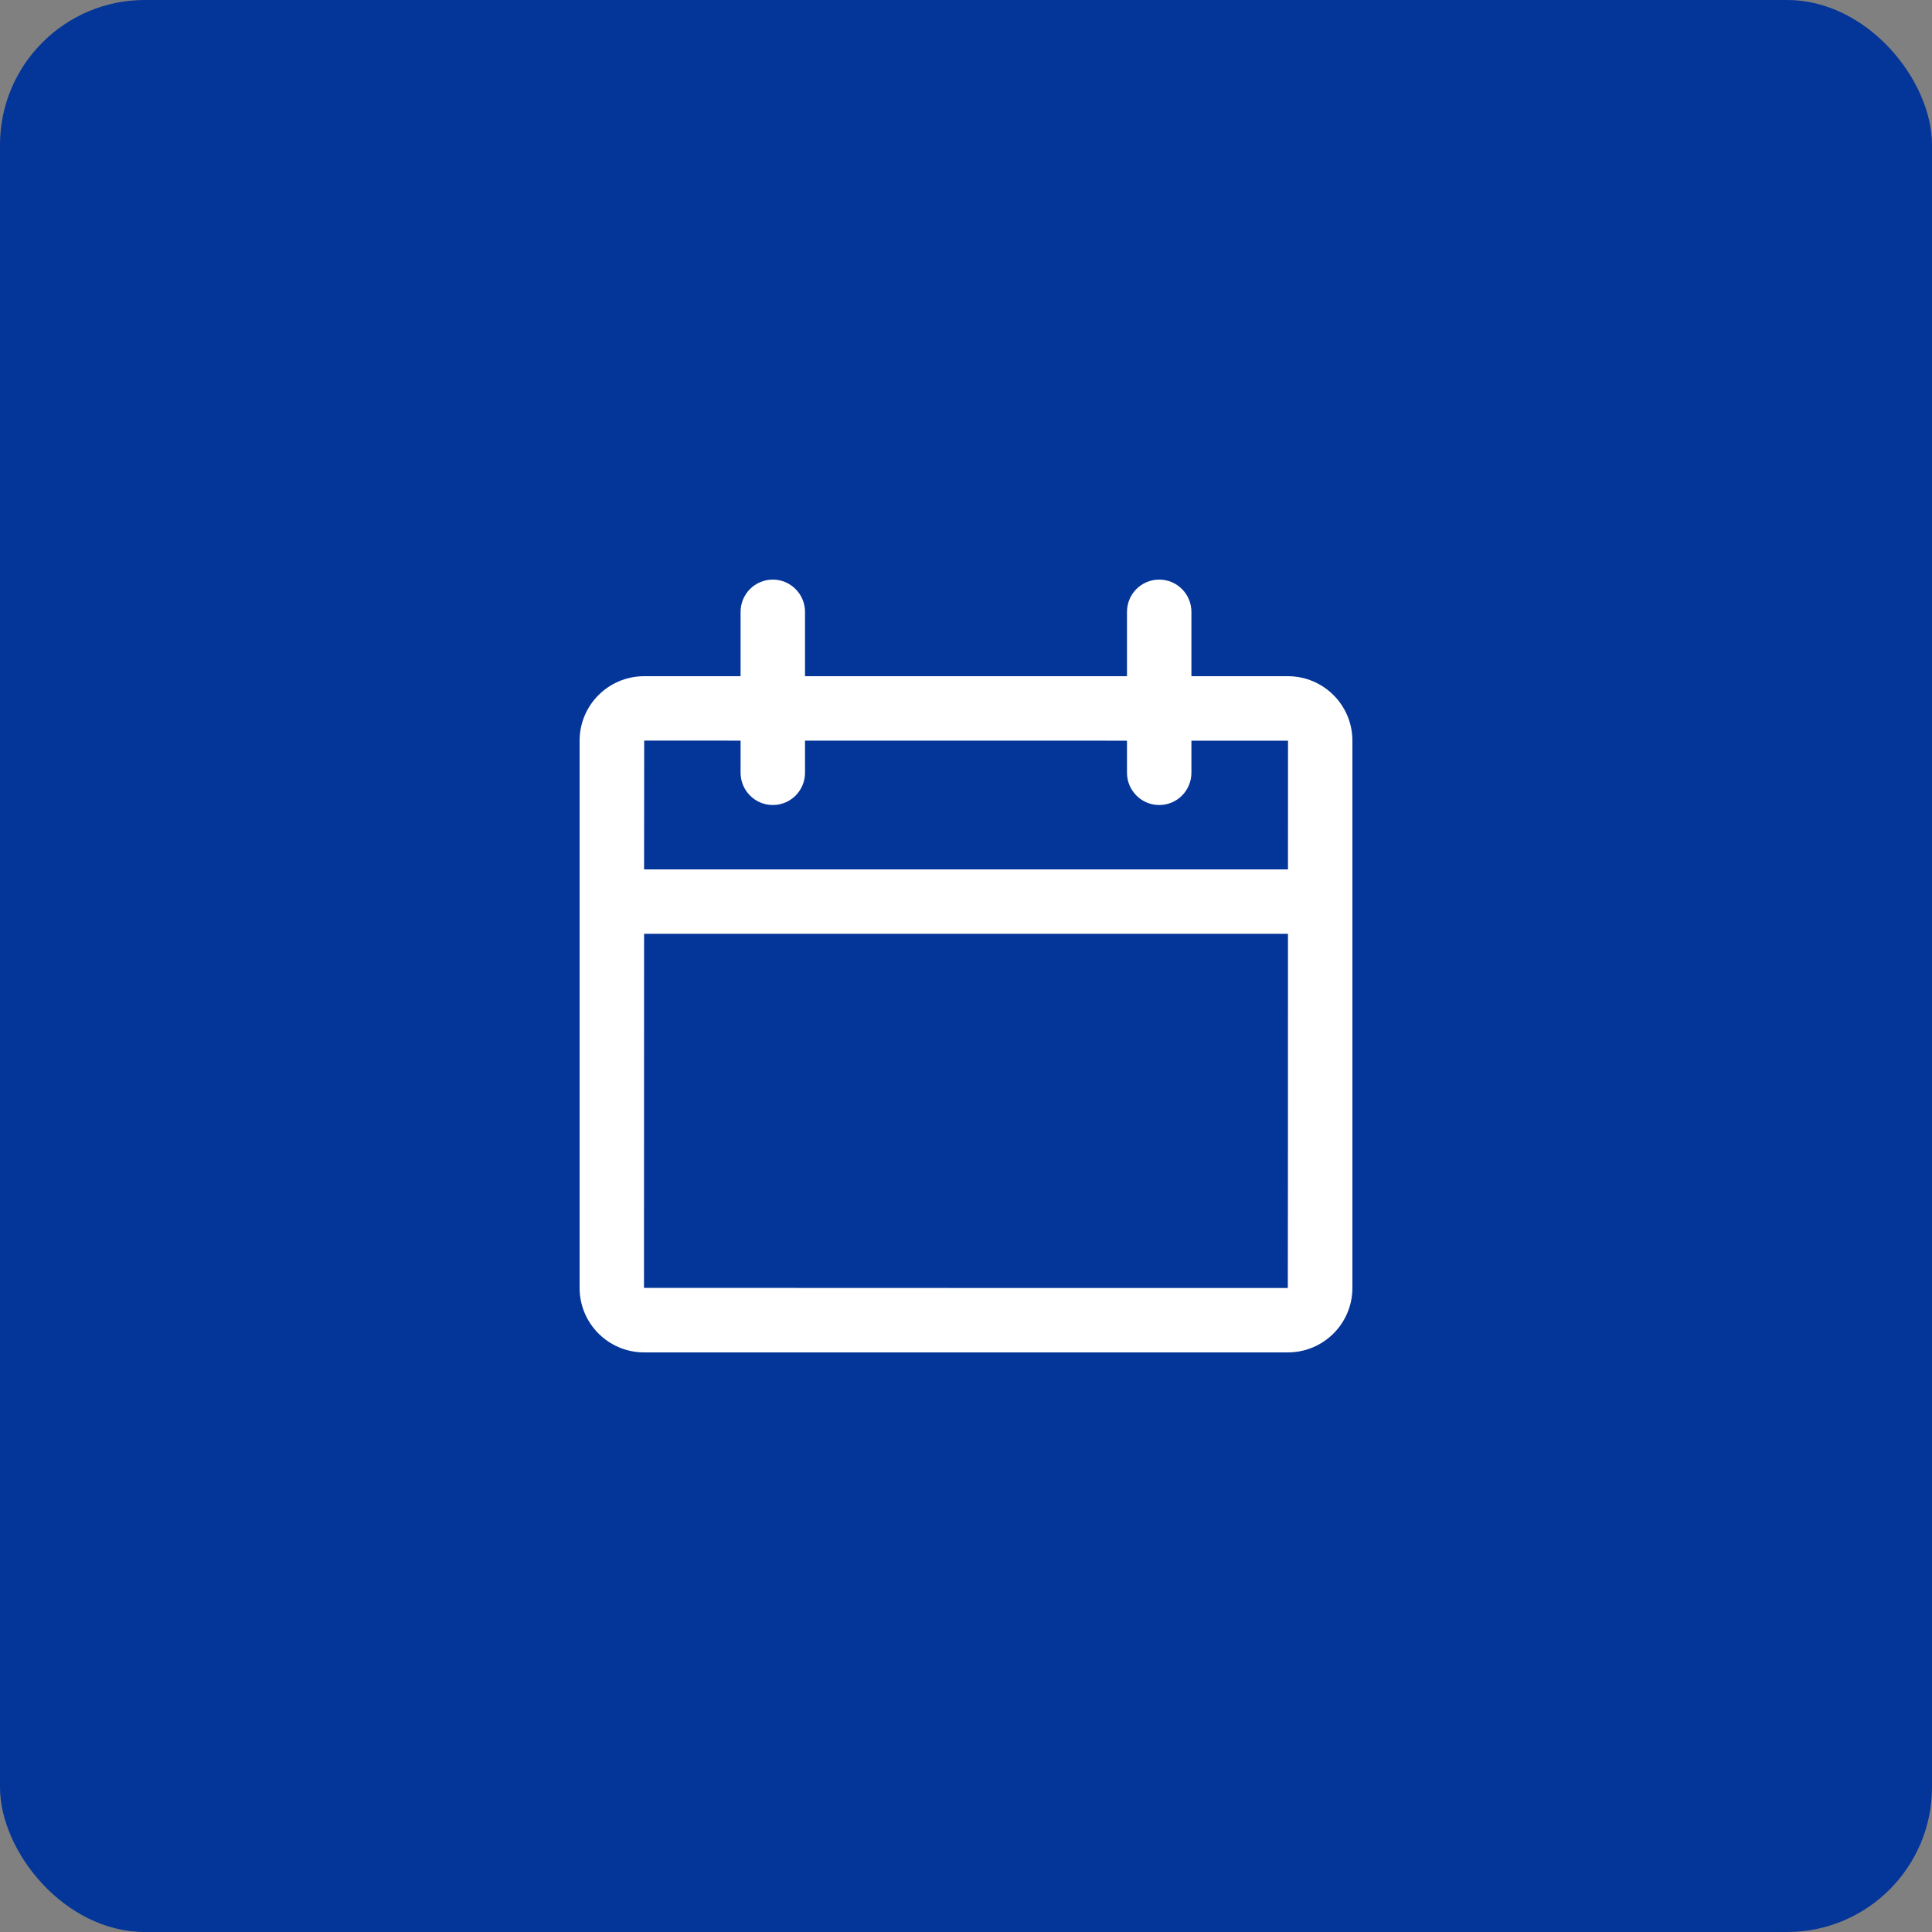 <svg width="40" height="40" viewBox="0 0 40 40" fill="none" xmlns="http://www.w3.org/2000/svg">
<rect x="0" y="0" width="40" height="40" fill="#808080" stroke="none"/>
<rect width="40" height="40" rx="3" fill="#043598"/>
<path fill-rule="evenodd" clip-rule="evenodd" d="M26.666 18C26.667 16.46 26.667 15.336 26.667 15.336C26.667 15.336 25.87 15.335 24.667 15.335V15.998C24.667 16.367 24.371 16.667 24 16.667C23.632 16.667 23.333 16.368 23.333 15.998V15.335C21.297 15.334 18.702 15.334 16.667 15.334V15.998C16.667 16.367 16.371 16.667 16 16.667C15.632 16.667 15.333 16.368 15.333 15.998V15.334C14.132 15.333 13.337 15.333 13.337 15.333C13.336 15.333 13.335 16.459 13.335 18H26.666ZM26.666 19.333H13.335C13.334 22.595 13.333 26.664 13.333 26.664C13.333 26.666 26.663 26.667 26.663 26.667C26.665 26.667 26.666 22.595 26.666 19.333ZM24.667 14H26.663C27.402 14 28 14.597 28 15.336V26.664C28 27.402 27.402 28 26.663 28H13.337C12.598 28 12 27.403 12 26.664V15.336C12 14.598 12.598 14 13.337 14H15.333V12.669C15.333 12.299 15.629 12 16 12C16.368 12 16.667 12.299 16.667 12.669V14H23.333V12.669C23.333 12.299 23.629 12 24 12C24.368 12 24.667 12.299 24.667 12.669V14Z" fill="white"/>
</svg>
